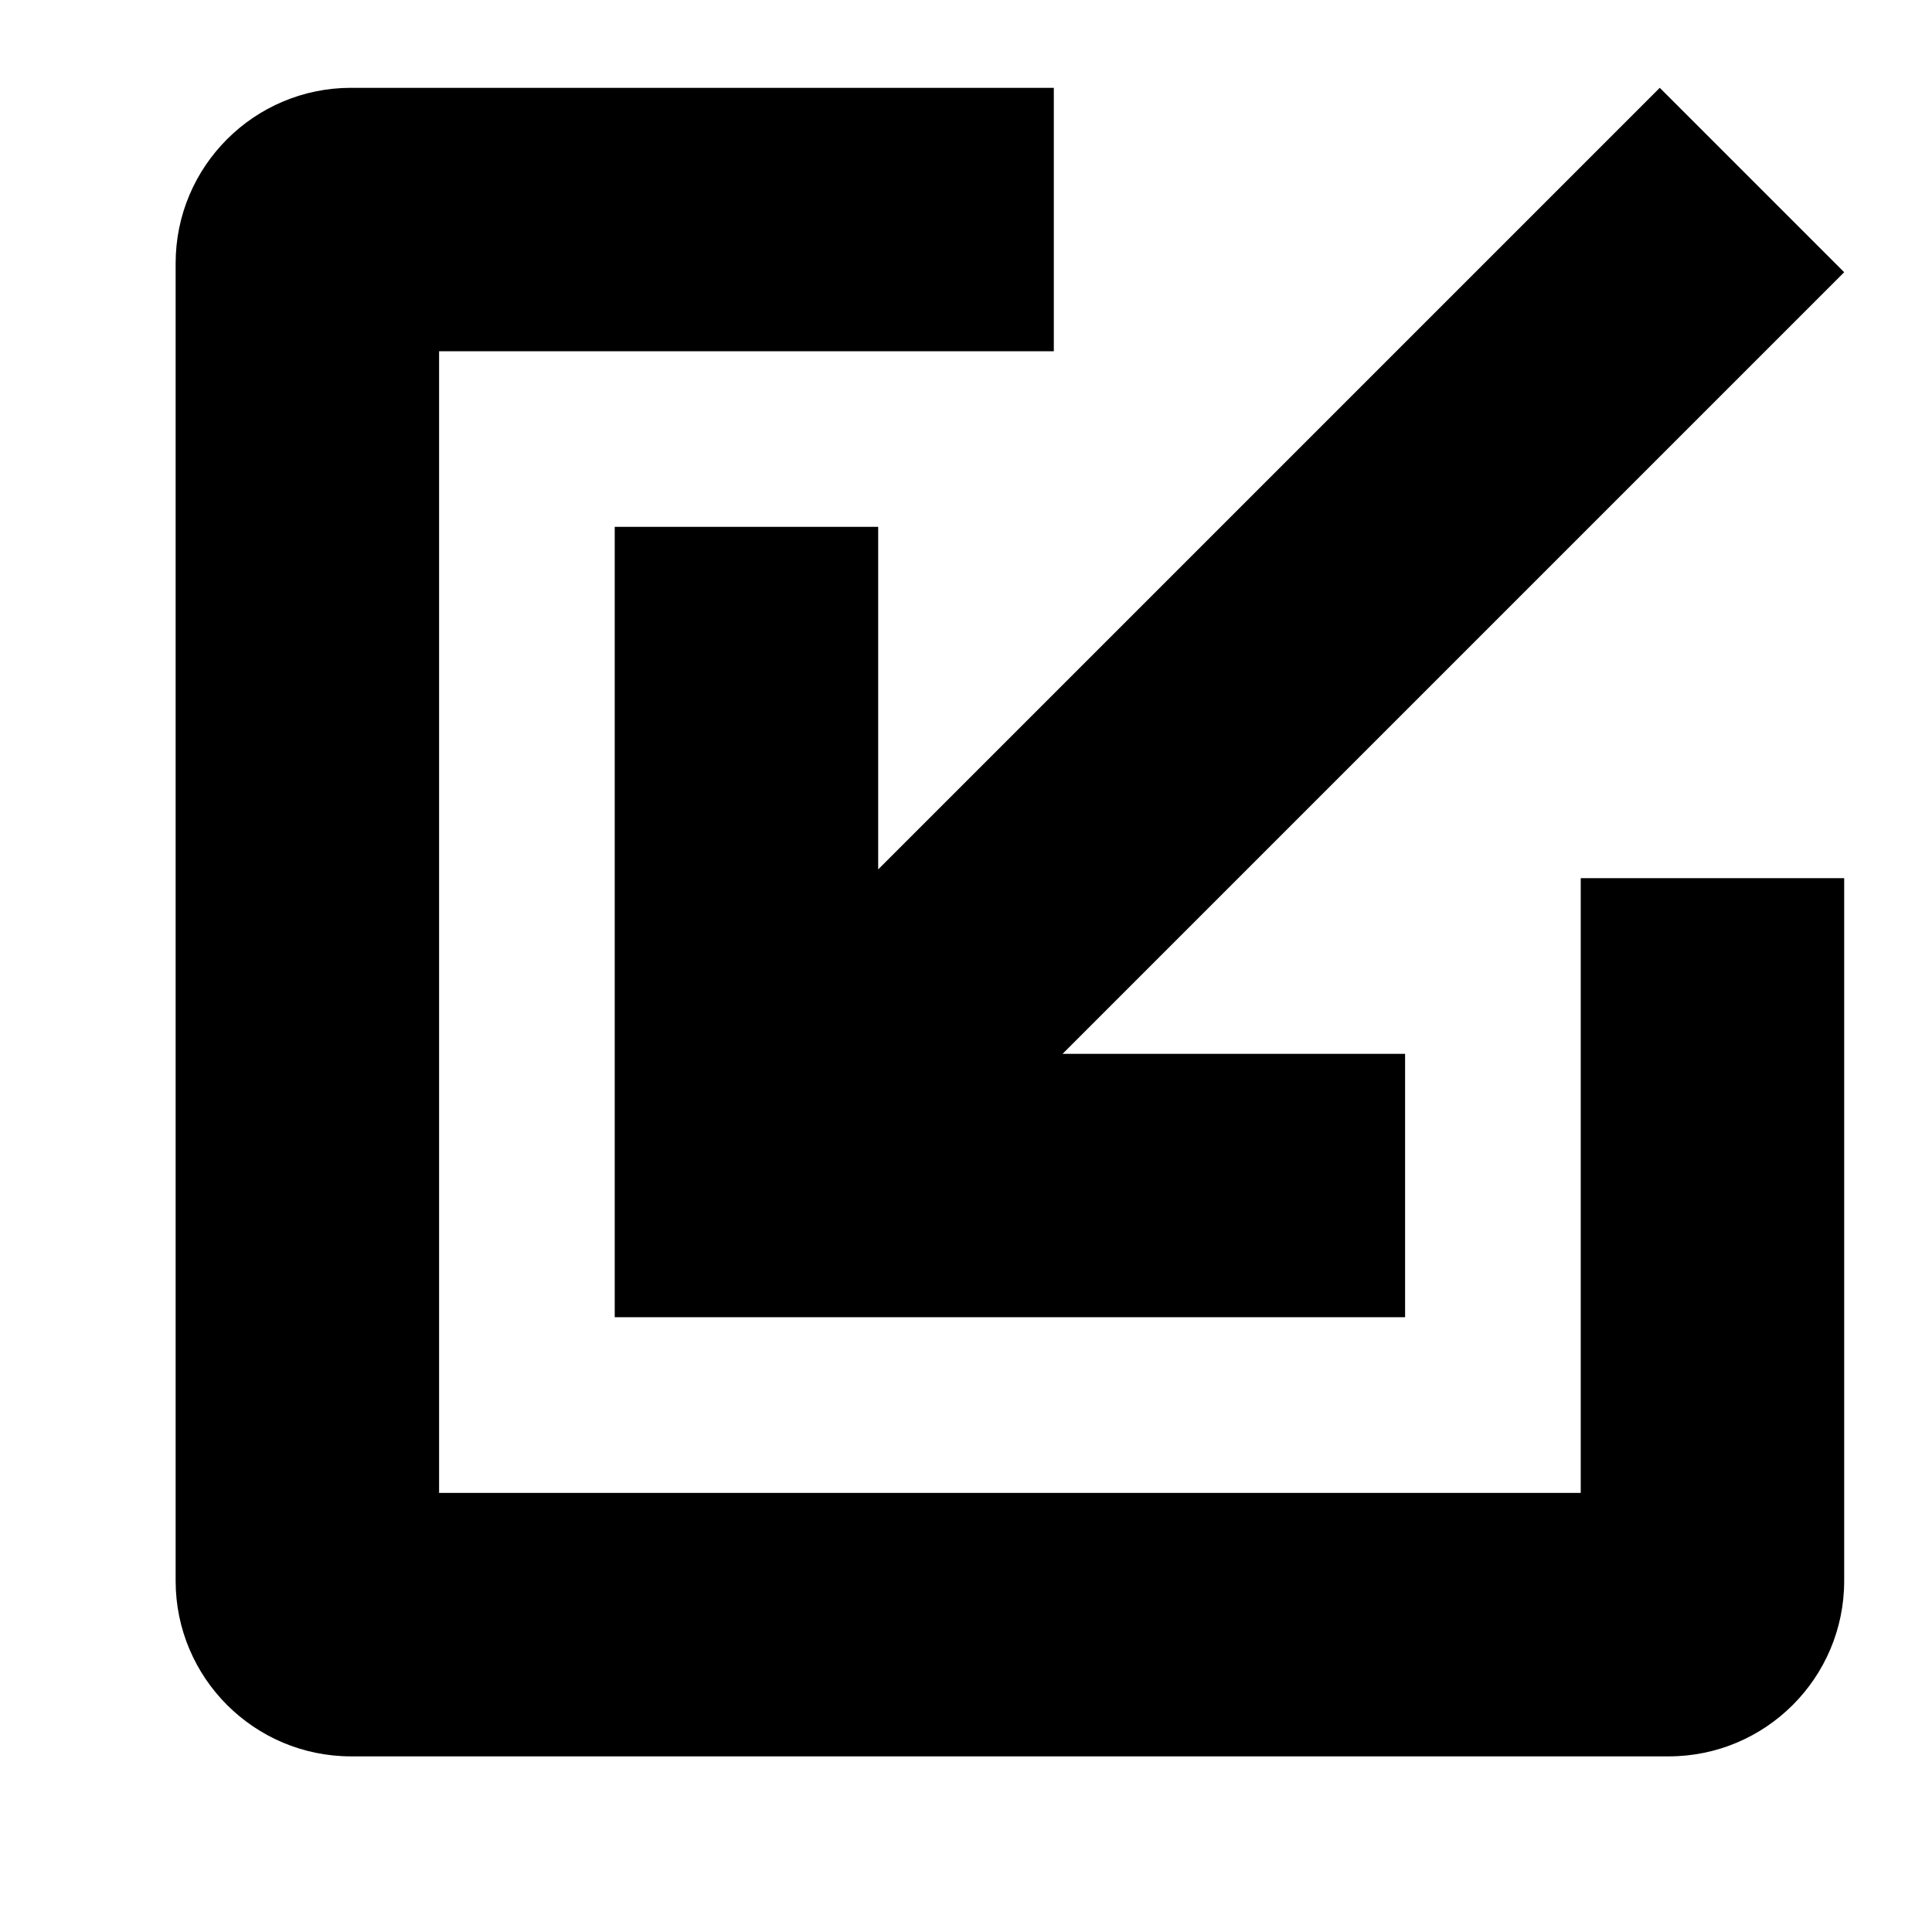 <svg xmlns="http://www.w3.org/2000/svg" xlink="http://www.w3.org/1999/xlink" width="22" height="22" viewBox="0 0 22 22"><path d="M18.9,1 L21,3.1 L12.1,12 L16,12 L16,14.999 L7,14.999 L7,5.999 L10,5.999 L10,9.9 L18.9,1 Z M18,17 L18,10 L21,10 L21,18.002 C21,19.105 20.105,20 19.002,20 L3.998,20 C2.895,20 2,19.105 2,18.002 L2,2.998 C2,1.895 2.895,1 3.998,1 L12,1 L12,4 L5,4 L5,17 L18,17 Z"/></svg>
